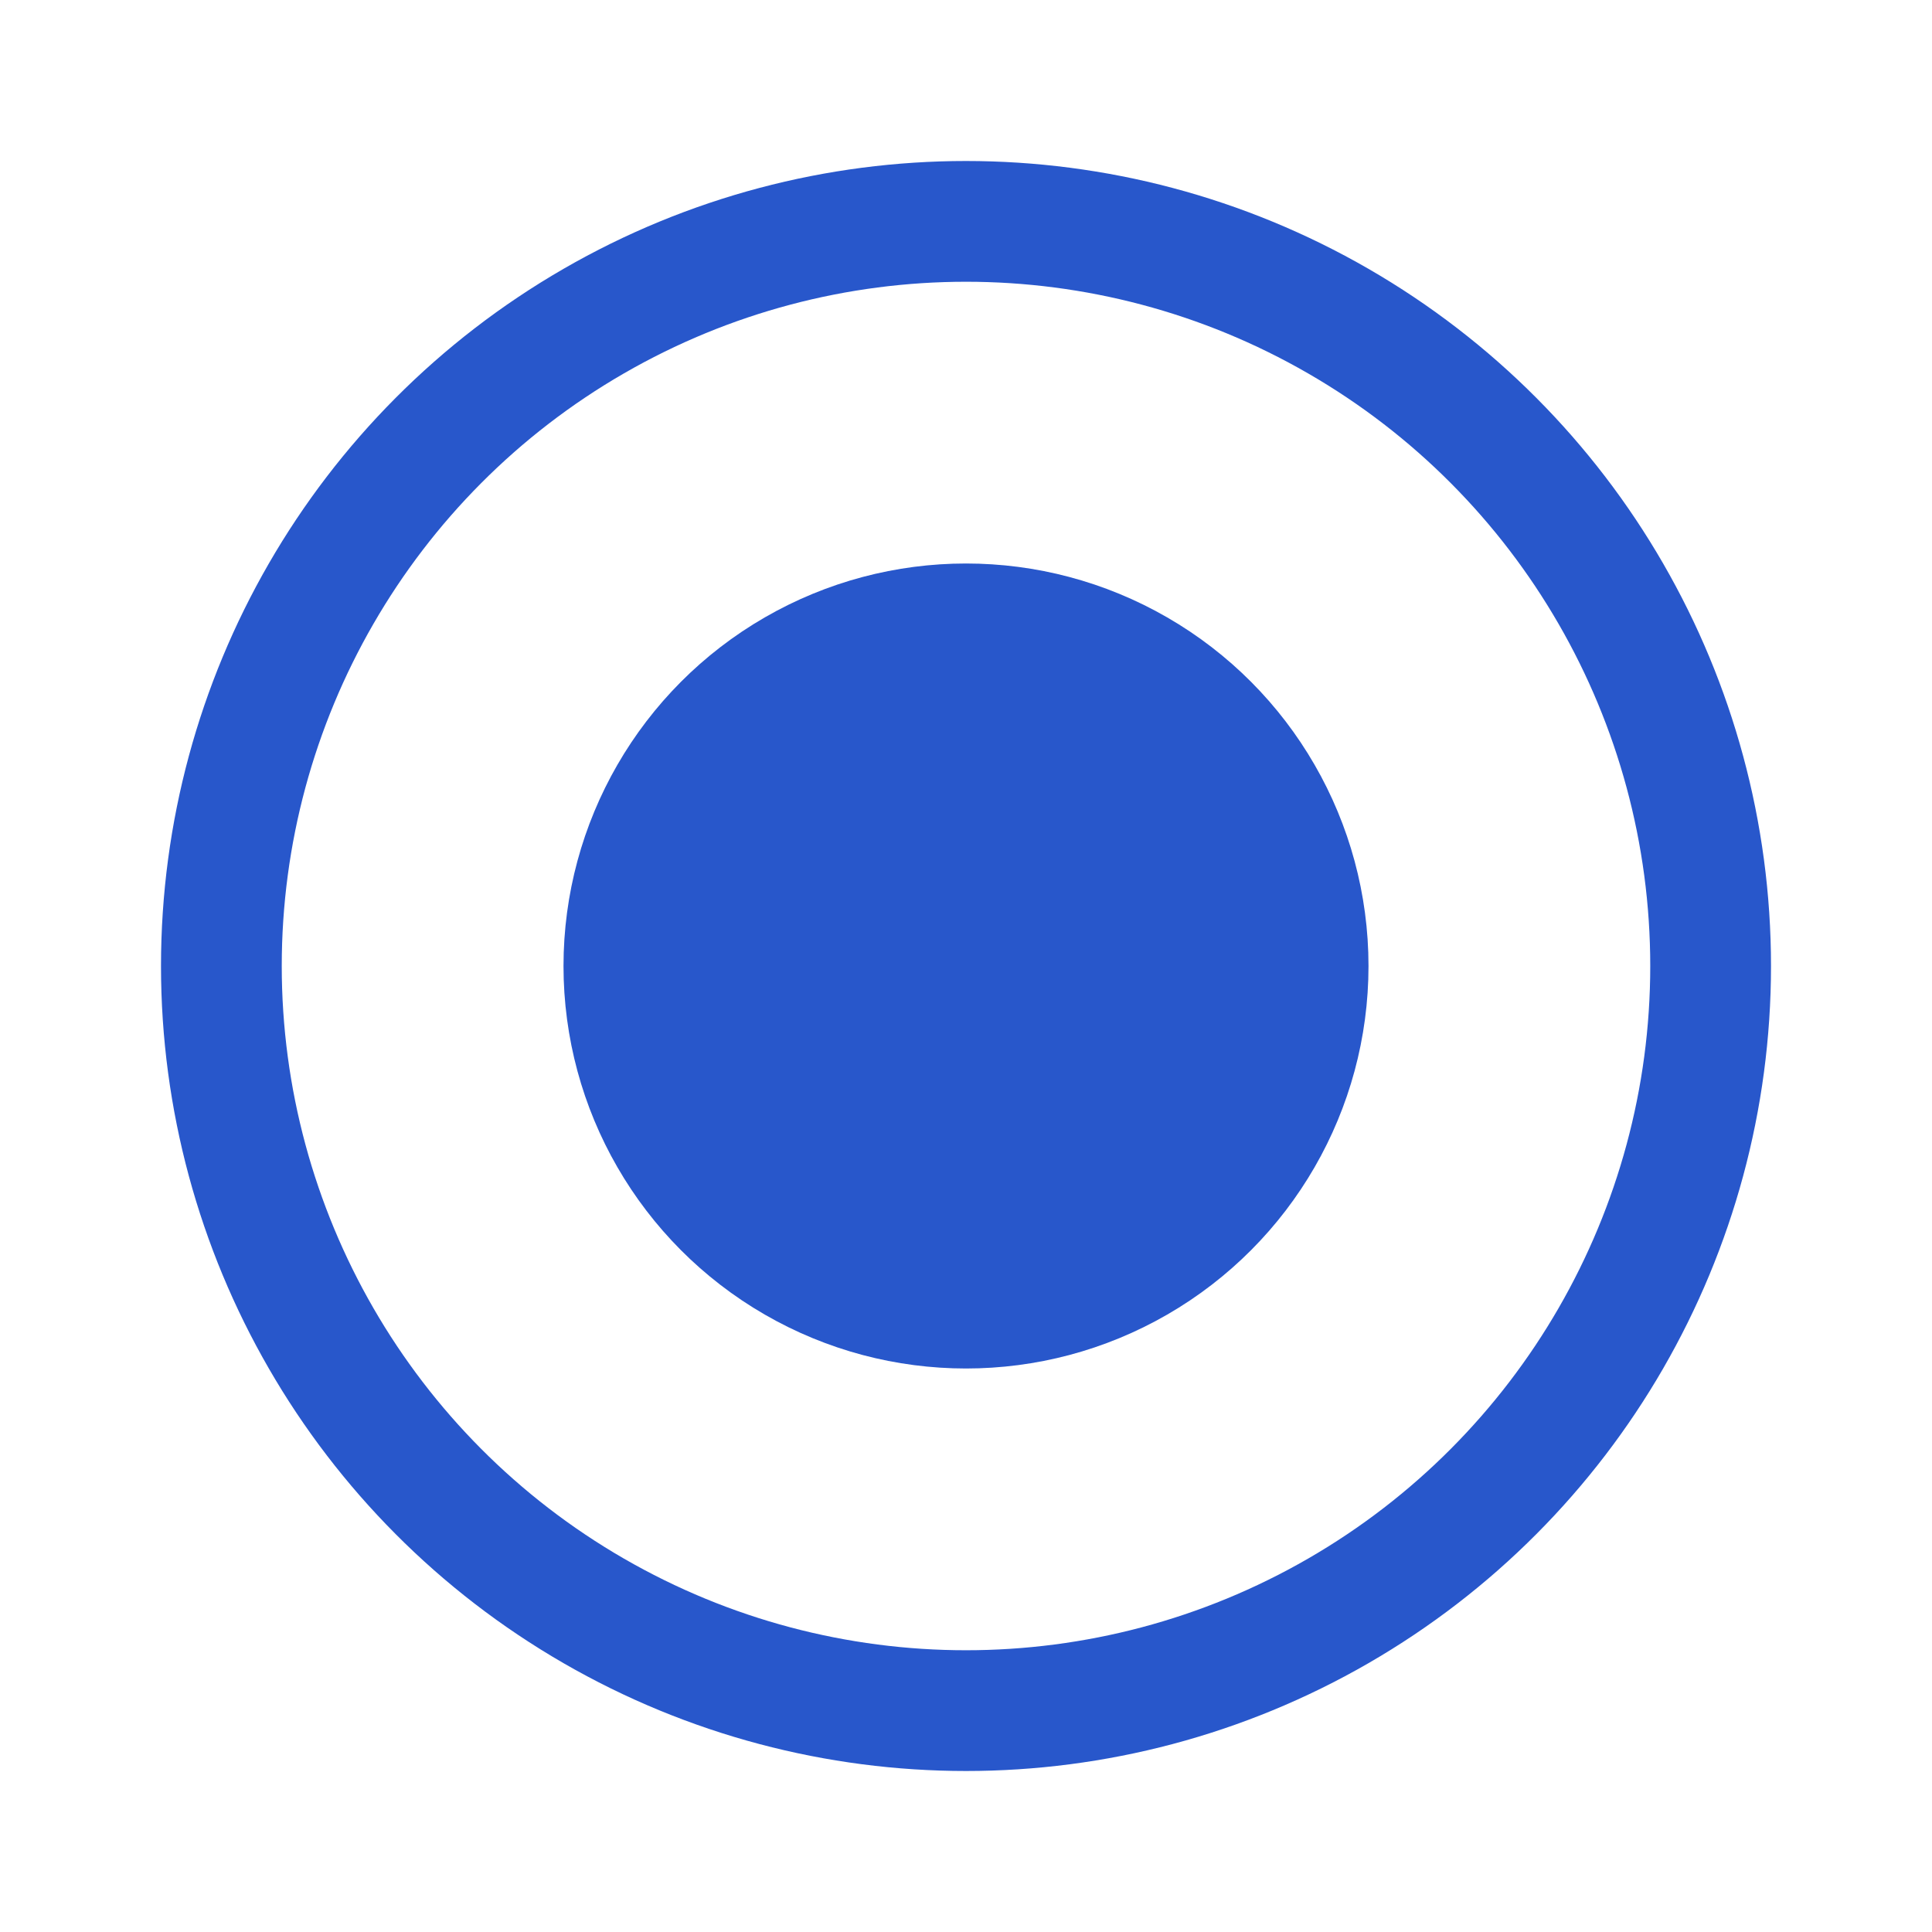 <svg width="24" height="24" viewBox="0 0 24 24" fill="none" xmlns="http://www.w3.org/2000/svg">
<circle cx="12" cy="12" r="9.25" stroke="#2857CB" stroke-width="1.5"/>
<circle cx="12" cy="12" r="5" fill="#2857CB"/>
</svg>
